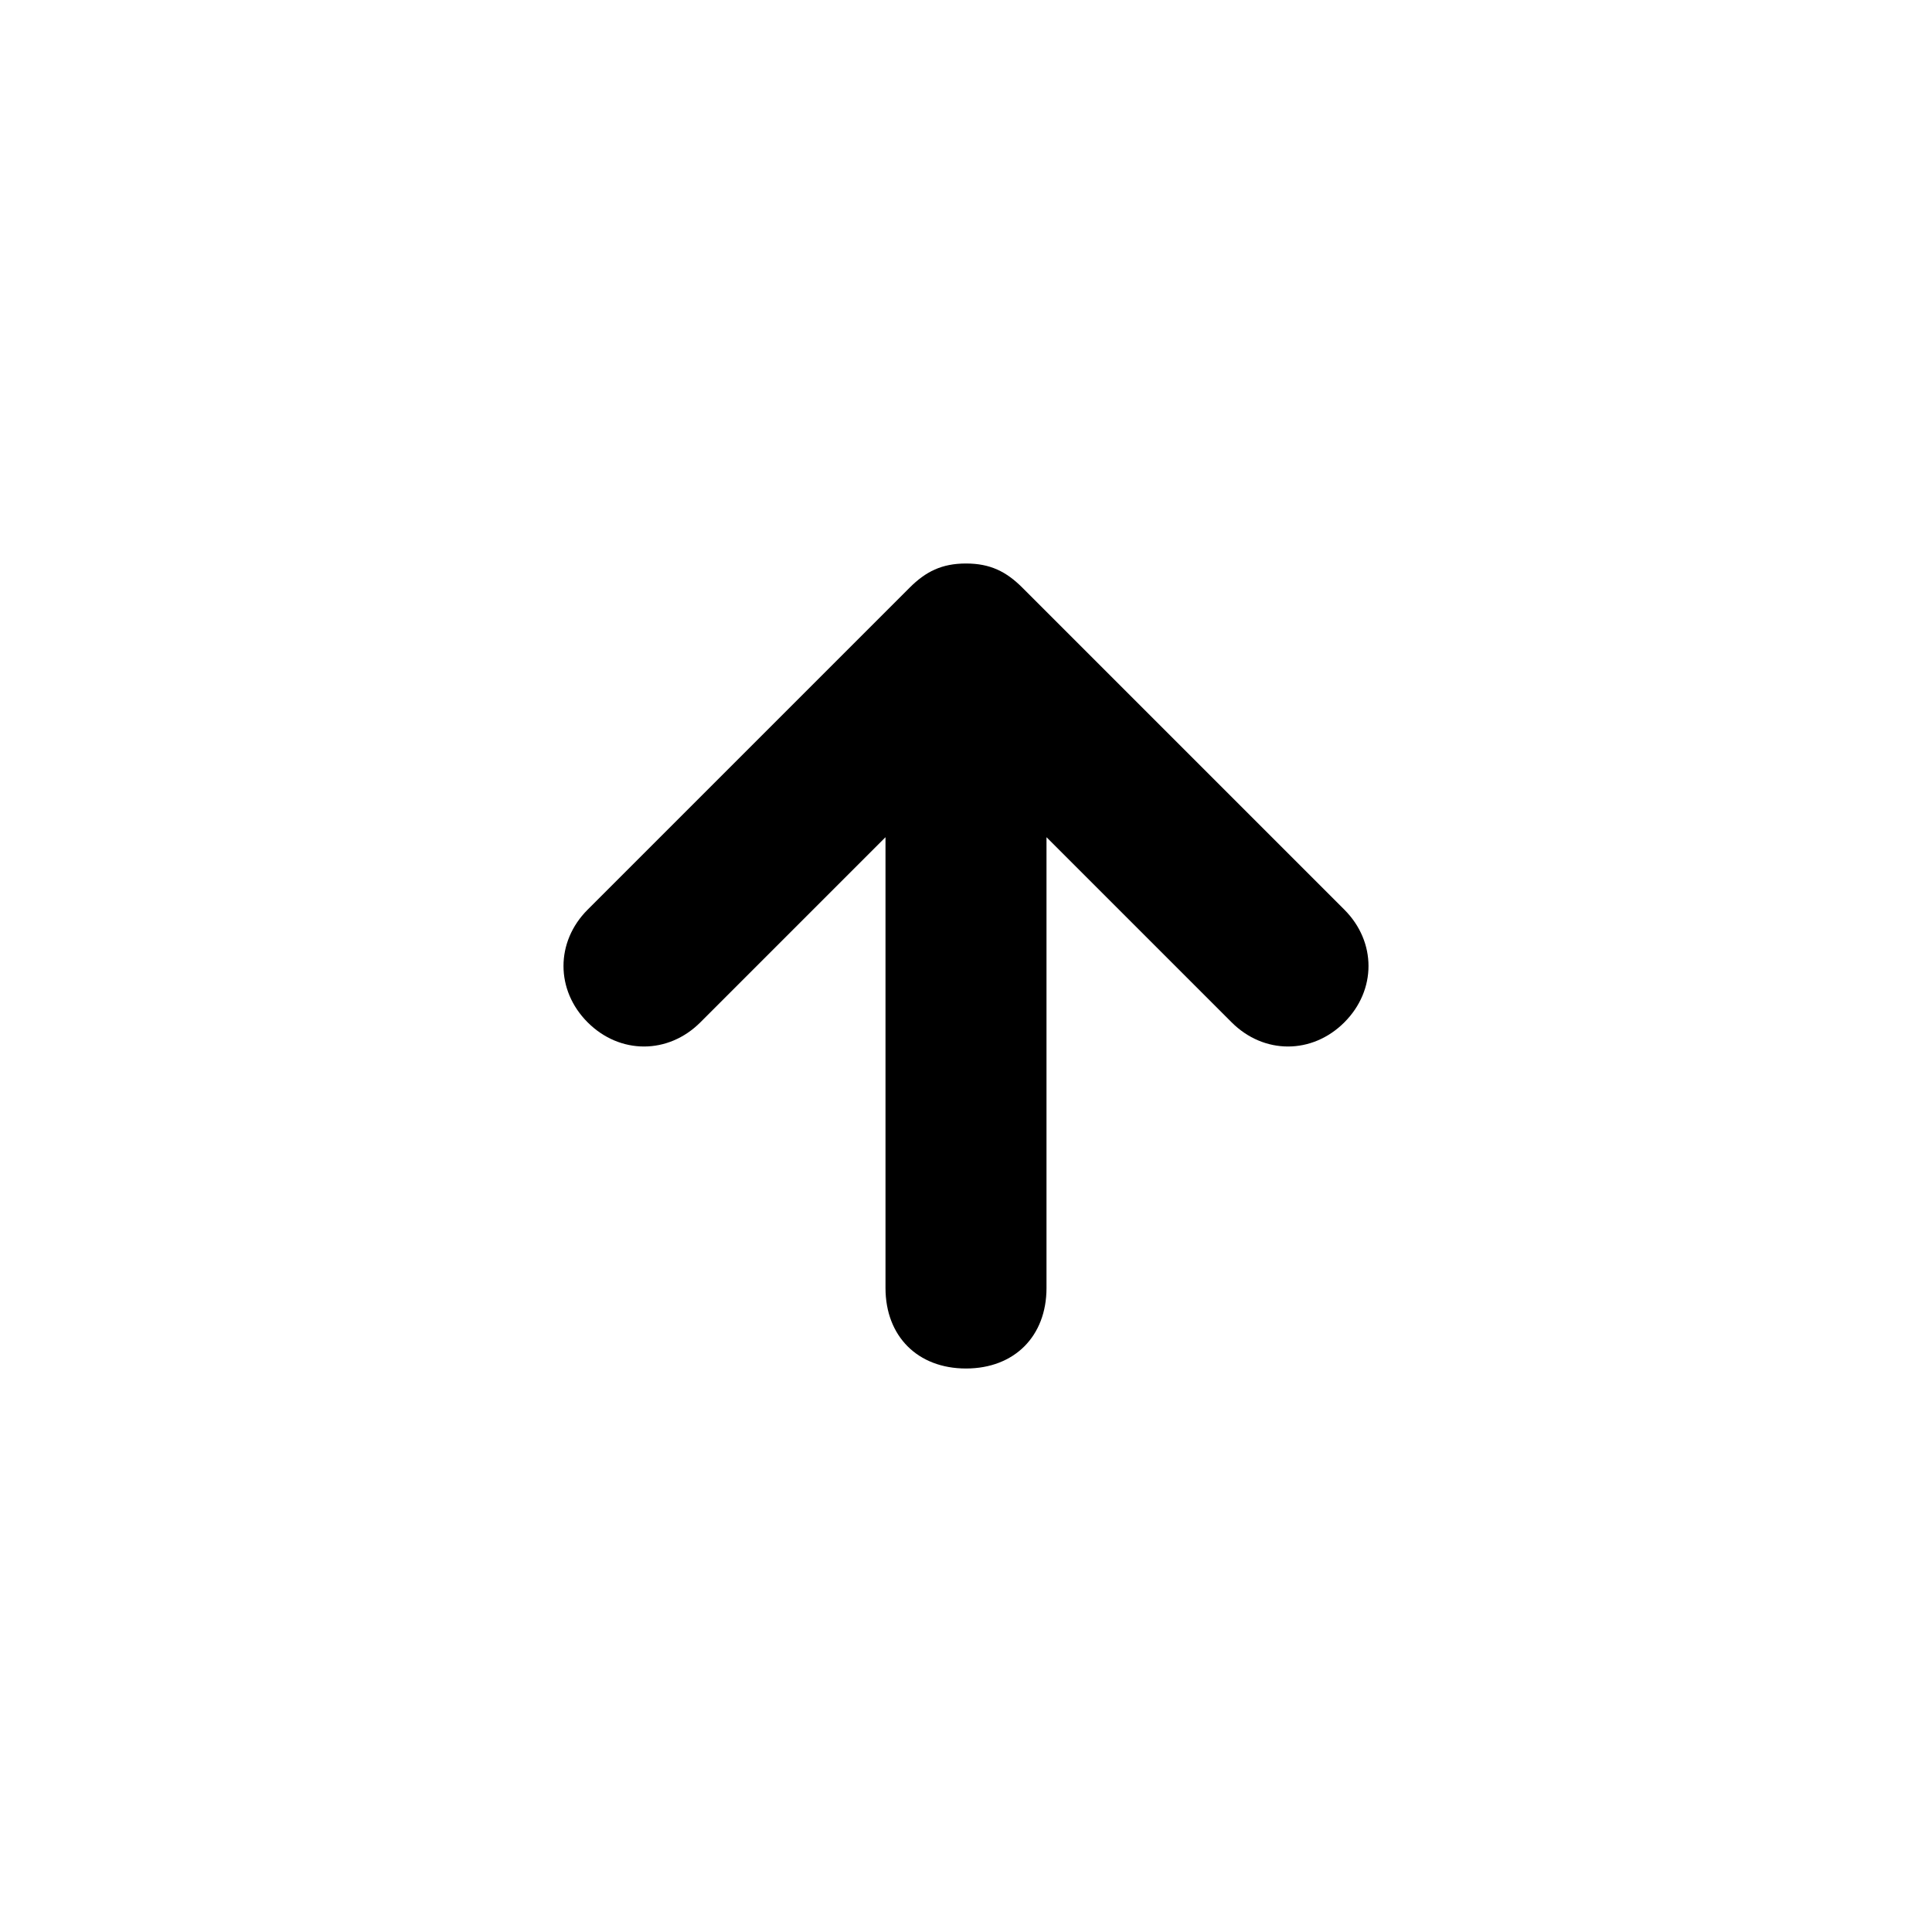 <svg id="arrow-up" xmlns="http://www.w3.org/2000/svg" viewBox="0 0 24 24" style="enable-background:new 0 0 24 24">
  <rect id="bg" width="24" height="24" style="opacity:0;fill:#f2f2f2"/>
  <path id="path" d="M12.7 7.3c-.2-.2-.4-.3-.7-.3-.3 0-.5.1-.7.3l-4 4c-.4.4-.4 1 0 1.4.4.4 1 .4 1.4 0l2.3-2.3V16c0 .6.4 1 1 1s1-.4 1-1v-5.6l2.3 2.3c.4.4 1 .4 1.4 0 .4-.4.4-1 0-1.4l-4-4z"/>
</svg>
